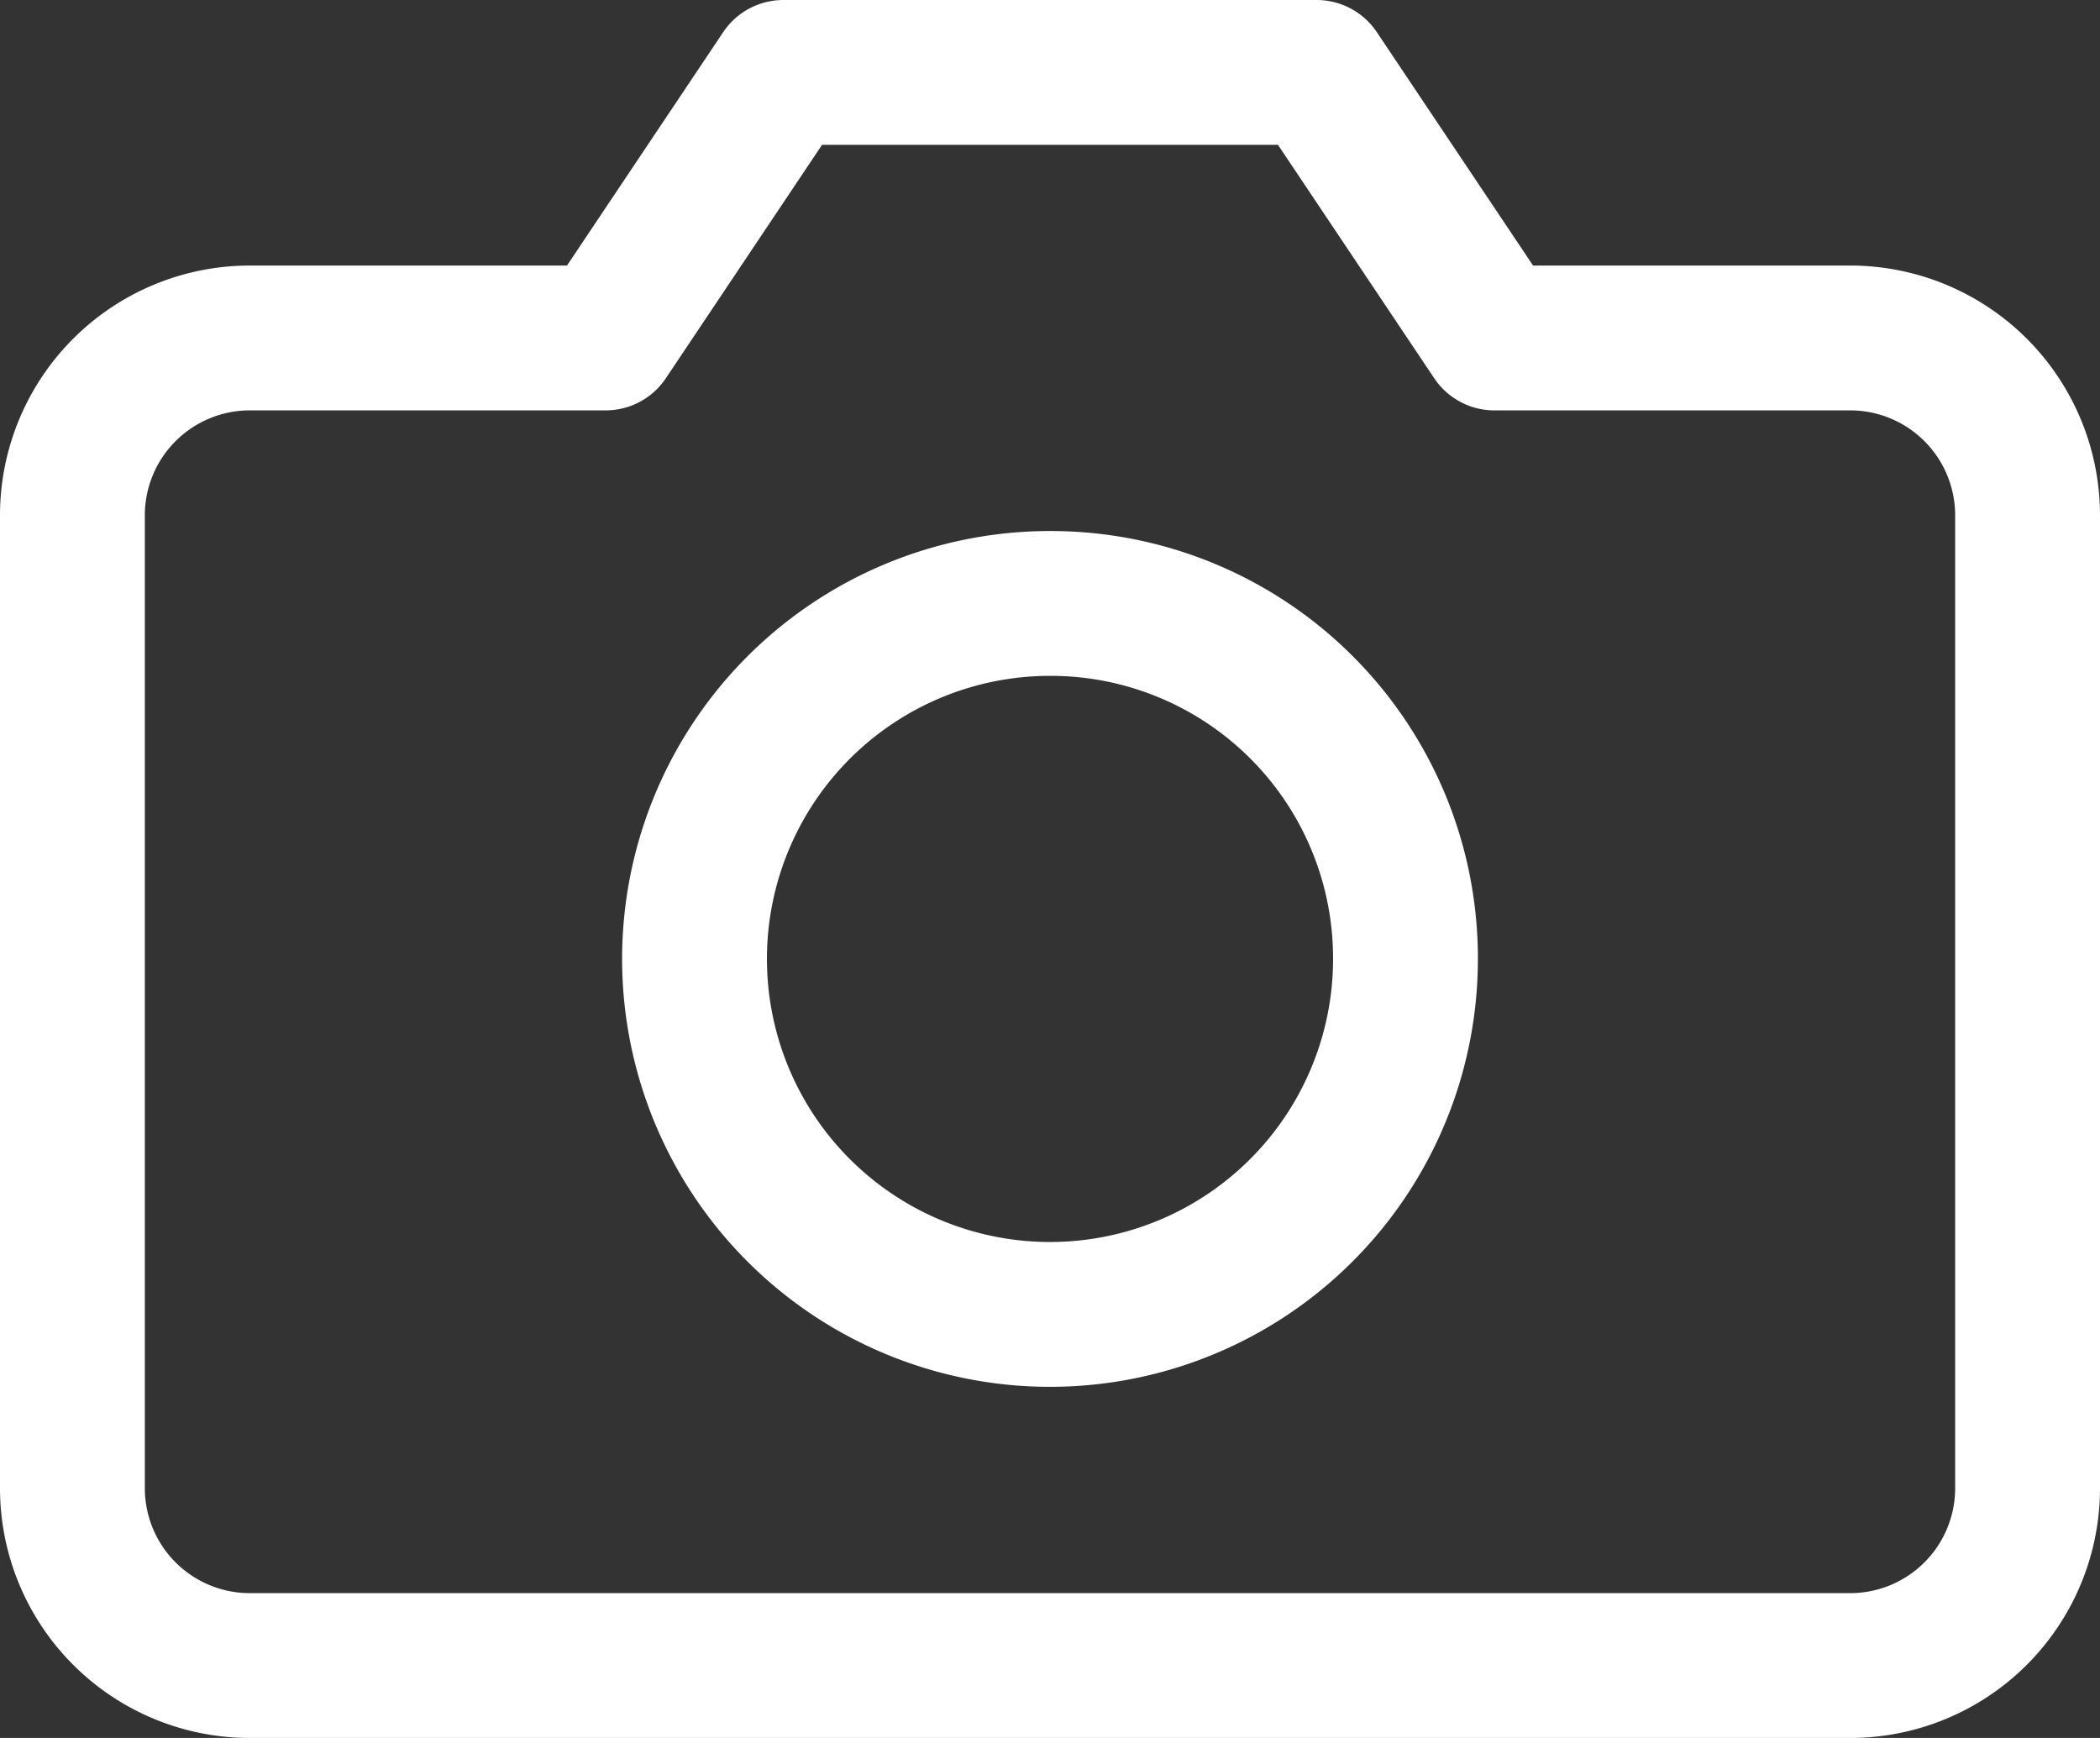 <svg xmlns="http://www.w3.org/2000/svg" width="29" height="24" viewBox="0 0 29 24">
  <rect x="0" y="0" width="29" height="24" fill="#333333" stroke="none"/>
  <g id="Icon_feather-camera" data-name="Icon feather-camera" transform="translate(-0.5 -3.5)">
    <path id="Path_3084" data-name="Path 3084" d="M28.5,24.056A2.45,2.45,0,0,1,26.045,26.5H3.955A2.45,2.45,0,0,1,1.5,24.056V10.611A2.45,2.45,0,0,1,3.955,8.167H8.864L11.318,4.5h7.364l2.455,3.667h4.909A2.45,2.45,0,0,1,28.5,10.611Z" fill="none" stroke="#fff" stroke-linecap="round" stroke-linejoin="round" stroke-width="2"/>
    <path id="Path_3085" data-name="Path 3085" d="M21.818,18.389A4.909,4.909,0,1,1,16.909,13.5,4.9,4.9,0,0,1,21.818,18.389Z" transform="translate(-1.909 -1.667)" fill="none" stroke="#fff" stroke-linecap="round" stroke-linejoin="round" stroke-width="2"/>
  </g>
</svg>
